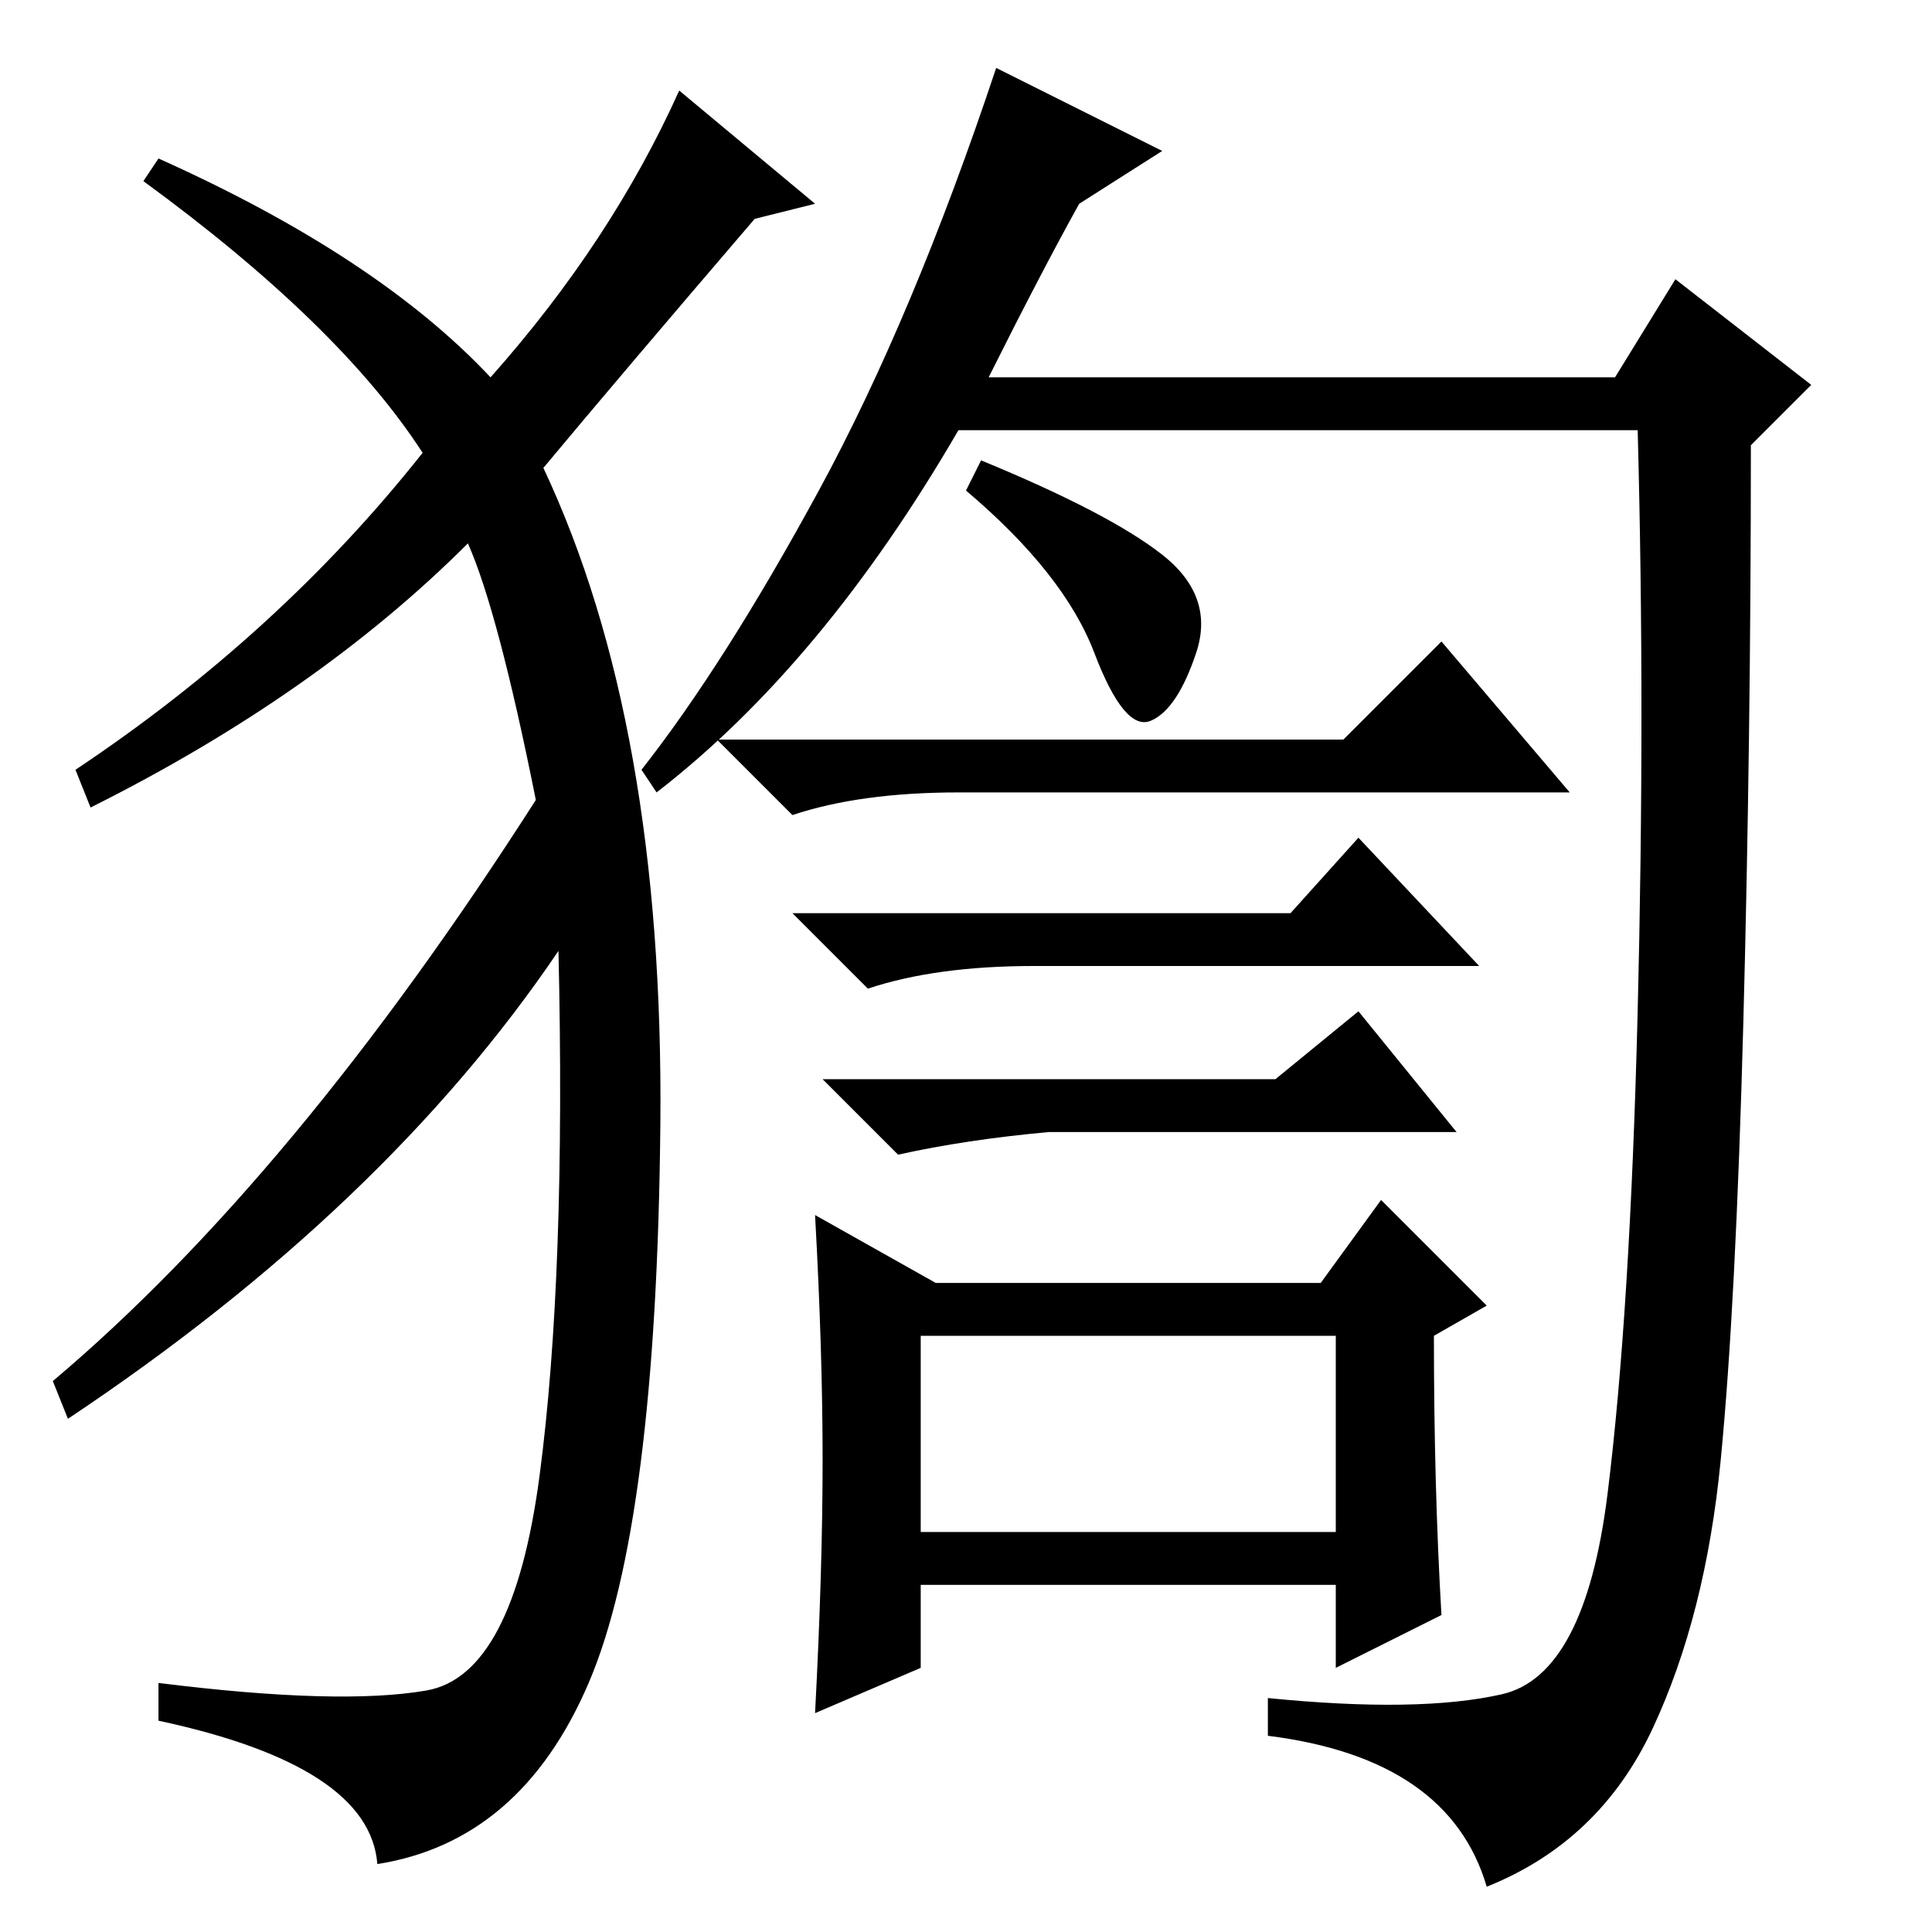 <?xml version="1.0" standalone="no"?>
<!DOCTYPE svg PUBLIC "-//W3C//DTD SVG 1.1//EN" "http://www.w3.org/Graphics/SVG/1.1/DTD/svg11.dtd" >
<svg xmlns="http://www.w3.org/2000/svg" xmlns:xlink="http://www.w3.org/1999/xlink" version="1.1" viewBox="0 -36 256 256">
  <g transform="matrix(1 0 0 -1 0 220)">
   <path fill="currentColor"
d="M122 53h55v26h-55v-26zM154 182.5q7 -5.5 4.5 -13t-6 -9t-7.5 9t-17 21.5l2 4q17 -7 24 -12.5zM178 158l13 13l17 -20h-81q-13 0 -22 -3l-10 10h83zM171 135l9 10l16 -17h-59q-13 0 -22 -3l-10 10h66zM169 113l11 9l13 -16h-54q-11 -1 -20 -3l-10 10h60zM109 62.5
q0 14.5 -1 32.5l16 -9h51l8 11l14 -14l-7 -4q0 -20 1 -37l-14 -7v11h-55v-11l-14 -6q1 19 1 33.5zM143 229q-5 -9 -12 -23h83l8 13l18 -14l-8 -8q0 -39 -1 -76.5t-3 -58t-9 -35.5t-22 -21q-5 17 -29 20v5q20 -2 31 0.5t14 26.5t4 64t0 77h-90q-18 -31 -40 -48l-2 3
q11 14 23.5 37t23.5 56l22 -11zM65 206q16 18 25 38l18 -15l-8 -2q-18 -21 -28 -33q16 -34 15.5 -87t-9.5 -74t-28 -24q-1 13 -29 19v5q24 -3 35.5 -1t15 28.5t2.5 69.5q-23 -34 -65 -62l-2 5q32 27 64 77q-5 25 -9 34q-20 -20 -50 -35l-2 5q27 18 46 42q-11 17 -37 36l2 3
q29 -13 44 -29z" />
  </g>

</svg>
